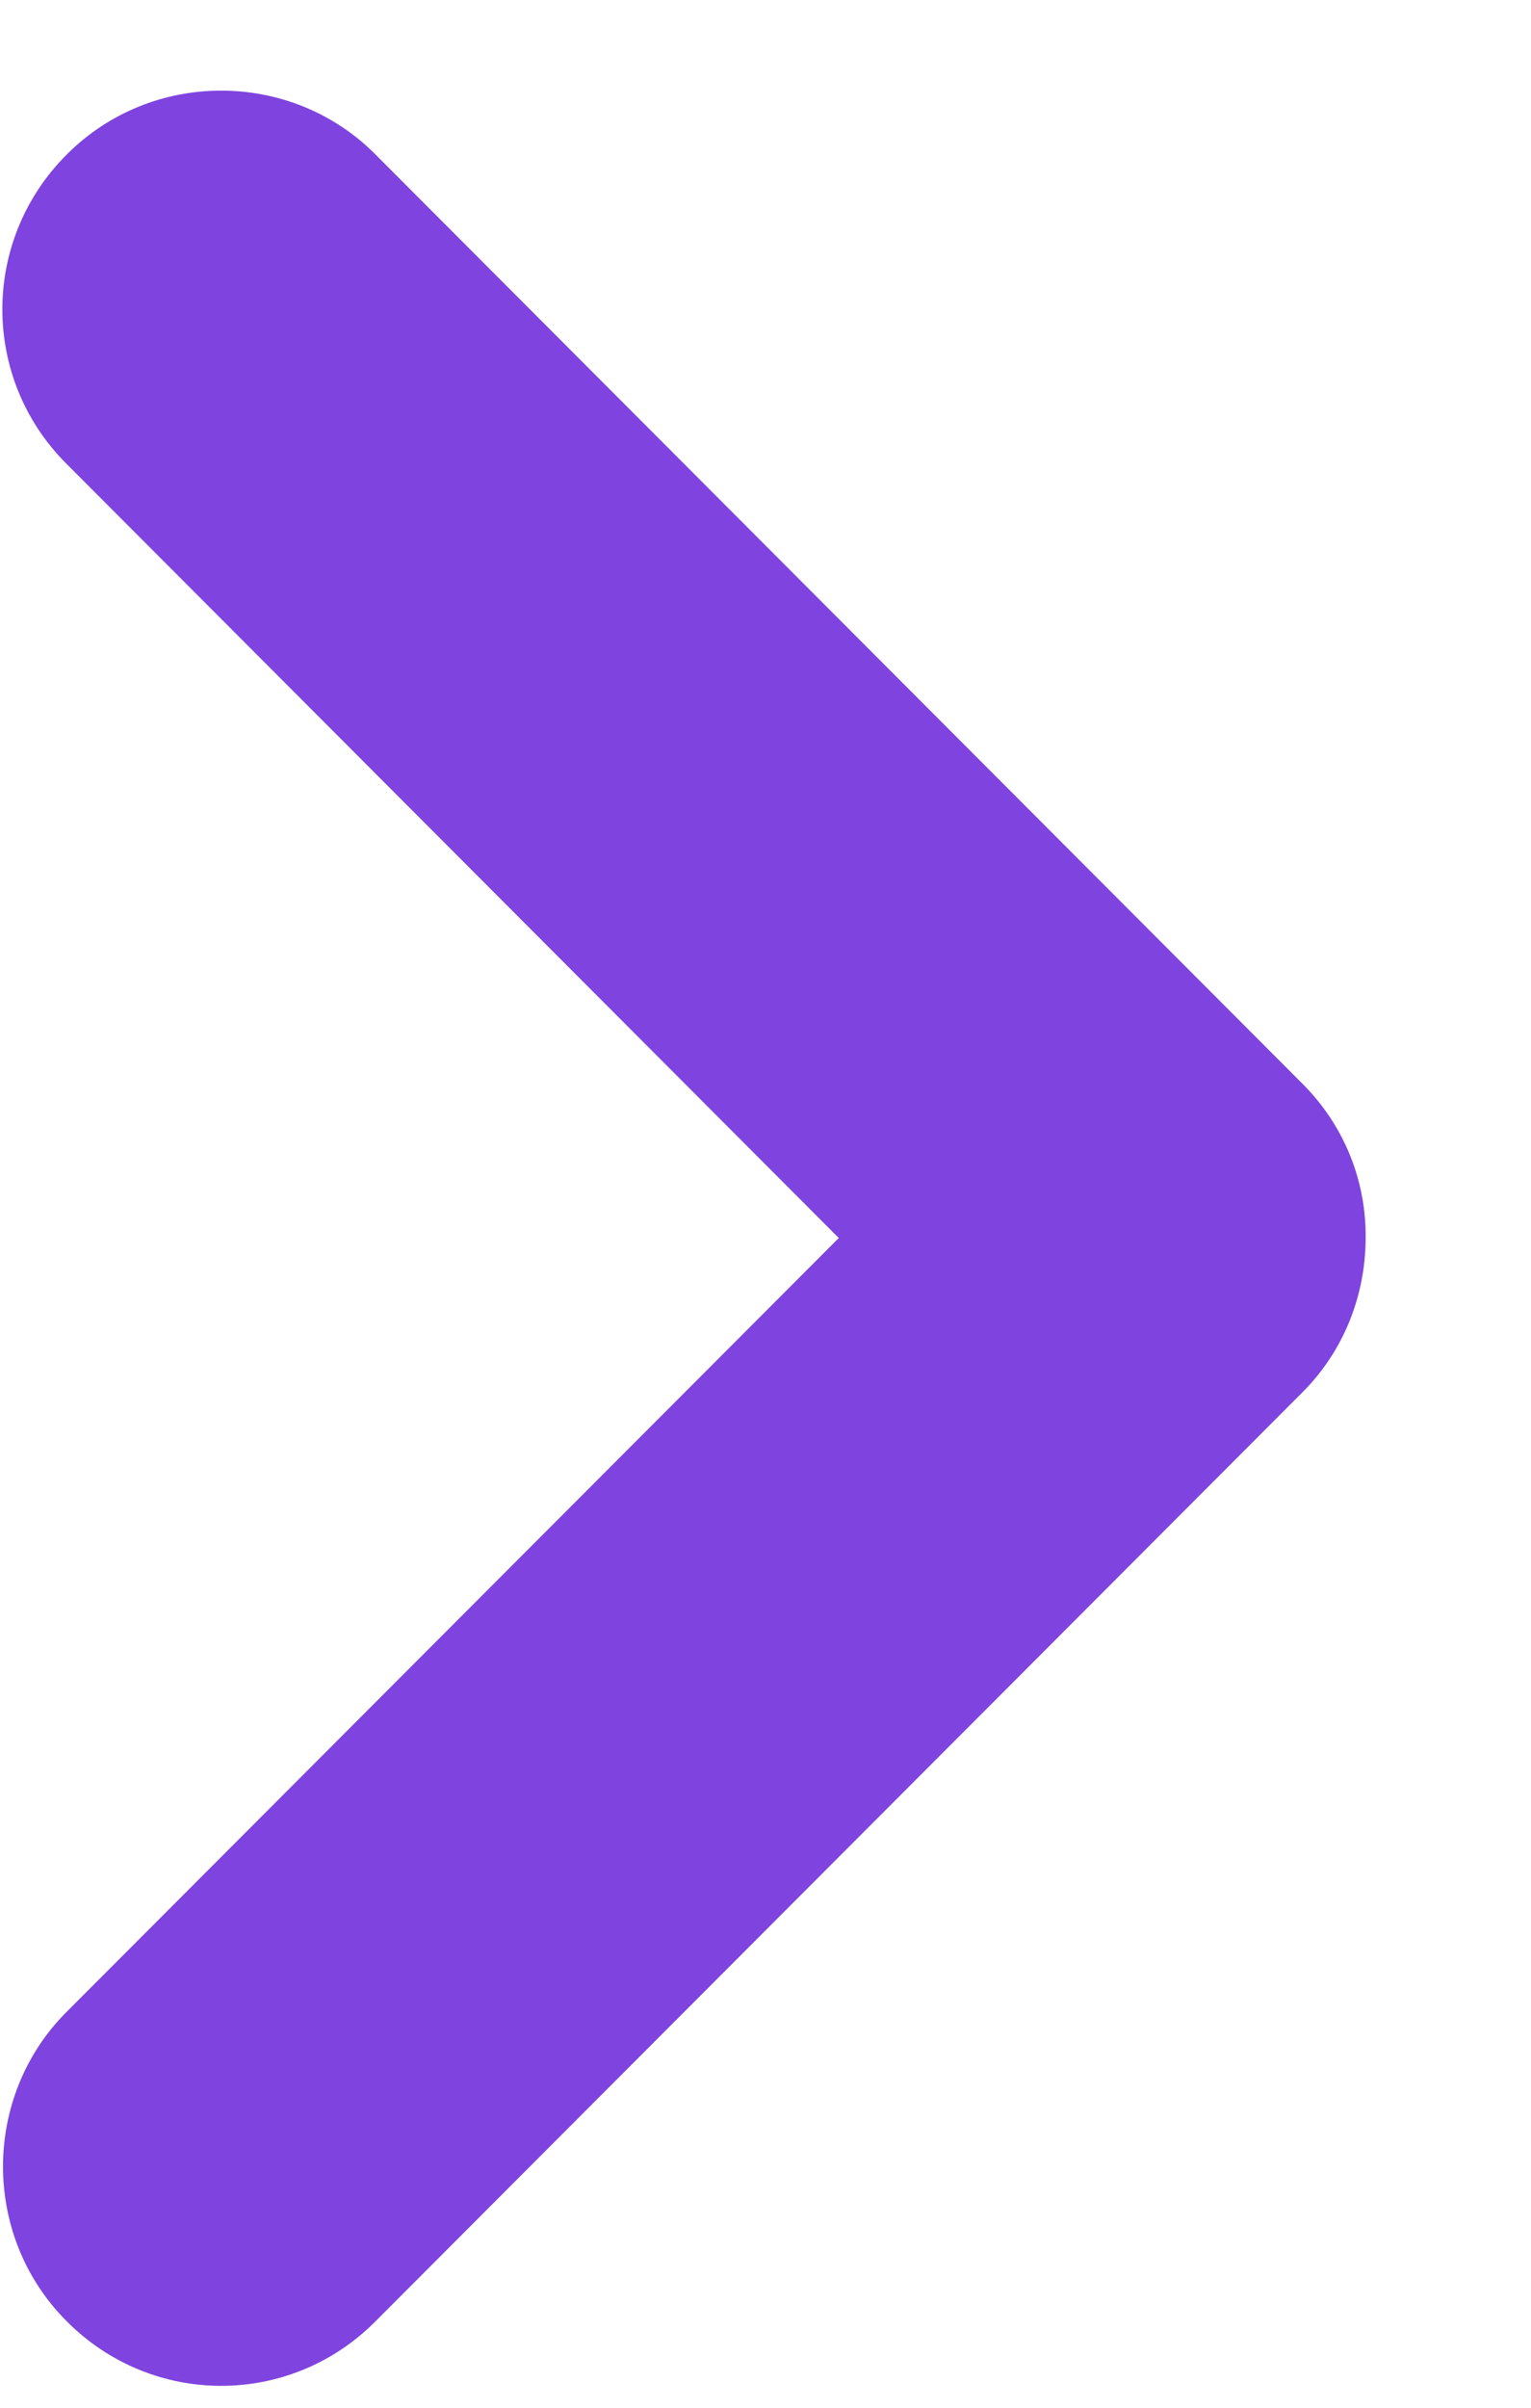 <svg width="7" height="11" viewBox="0 0 7 11" fill="none" xmlns="http://www.w3.org/2000/svg">
<g opacity="1">
<path fill-rule="evenodd" clip-rule="evenodd" d="M3.835 5.656L0.303 9.193C-0.081 9.578 -0.085 10.215 0.305 10.605C0.697 10.999 1.326 10.997 1.715 10.607L5.955 6.361C6.147 6.169 6.243 5.914 6.244 5.658C6.247 5.399 6.149 5.145 5.955 4.951L1.715 0.704C1.331 0.319 0.695 0.315 0.305 0.706C-0.088 1.099 -0.086 1.729 0.303 2.118L3.835 5.656Z" fill="#7F44DF"/>
</g>
</svg>
